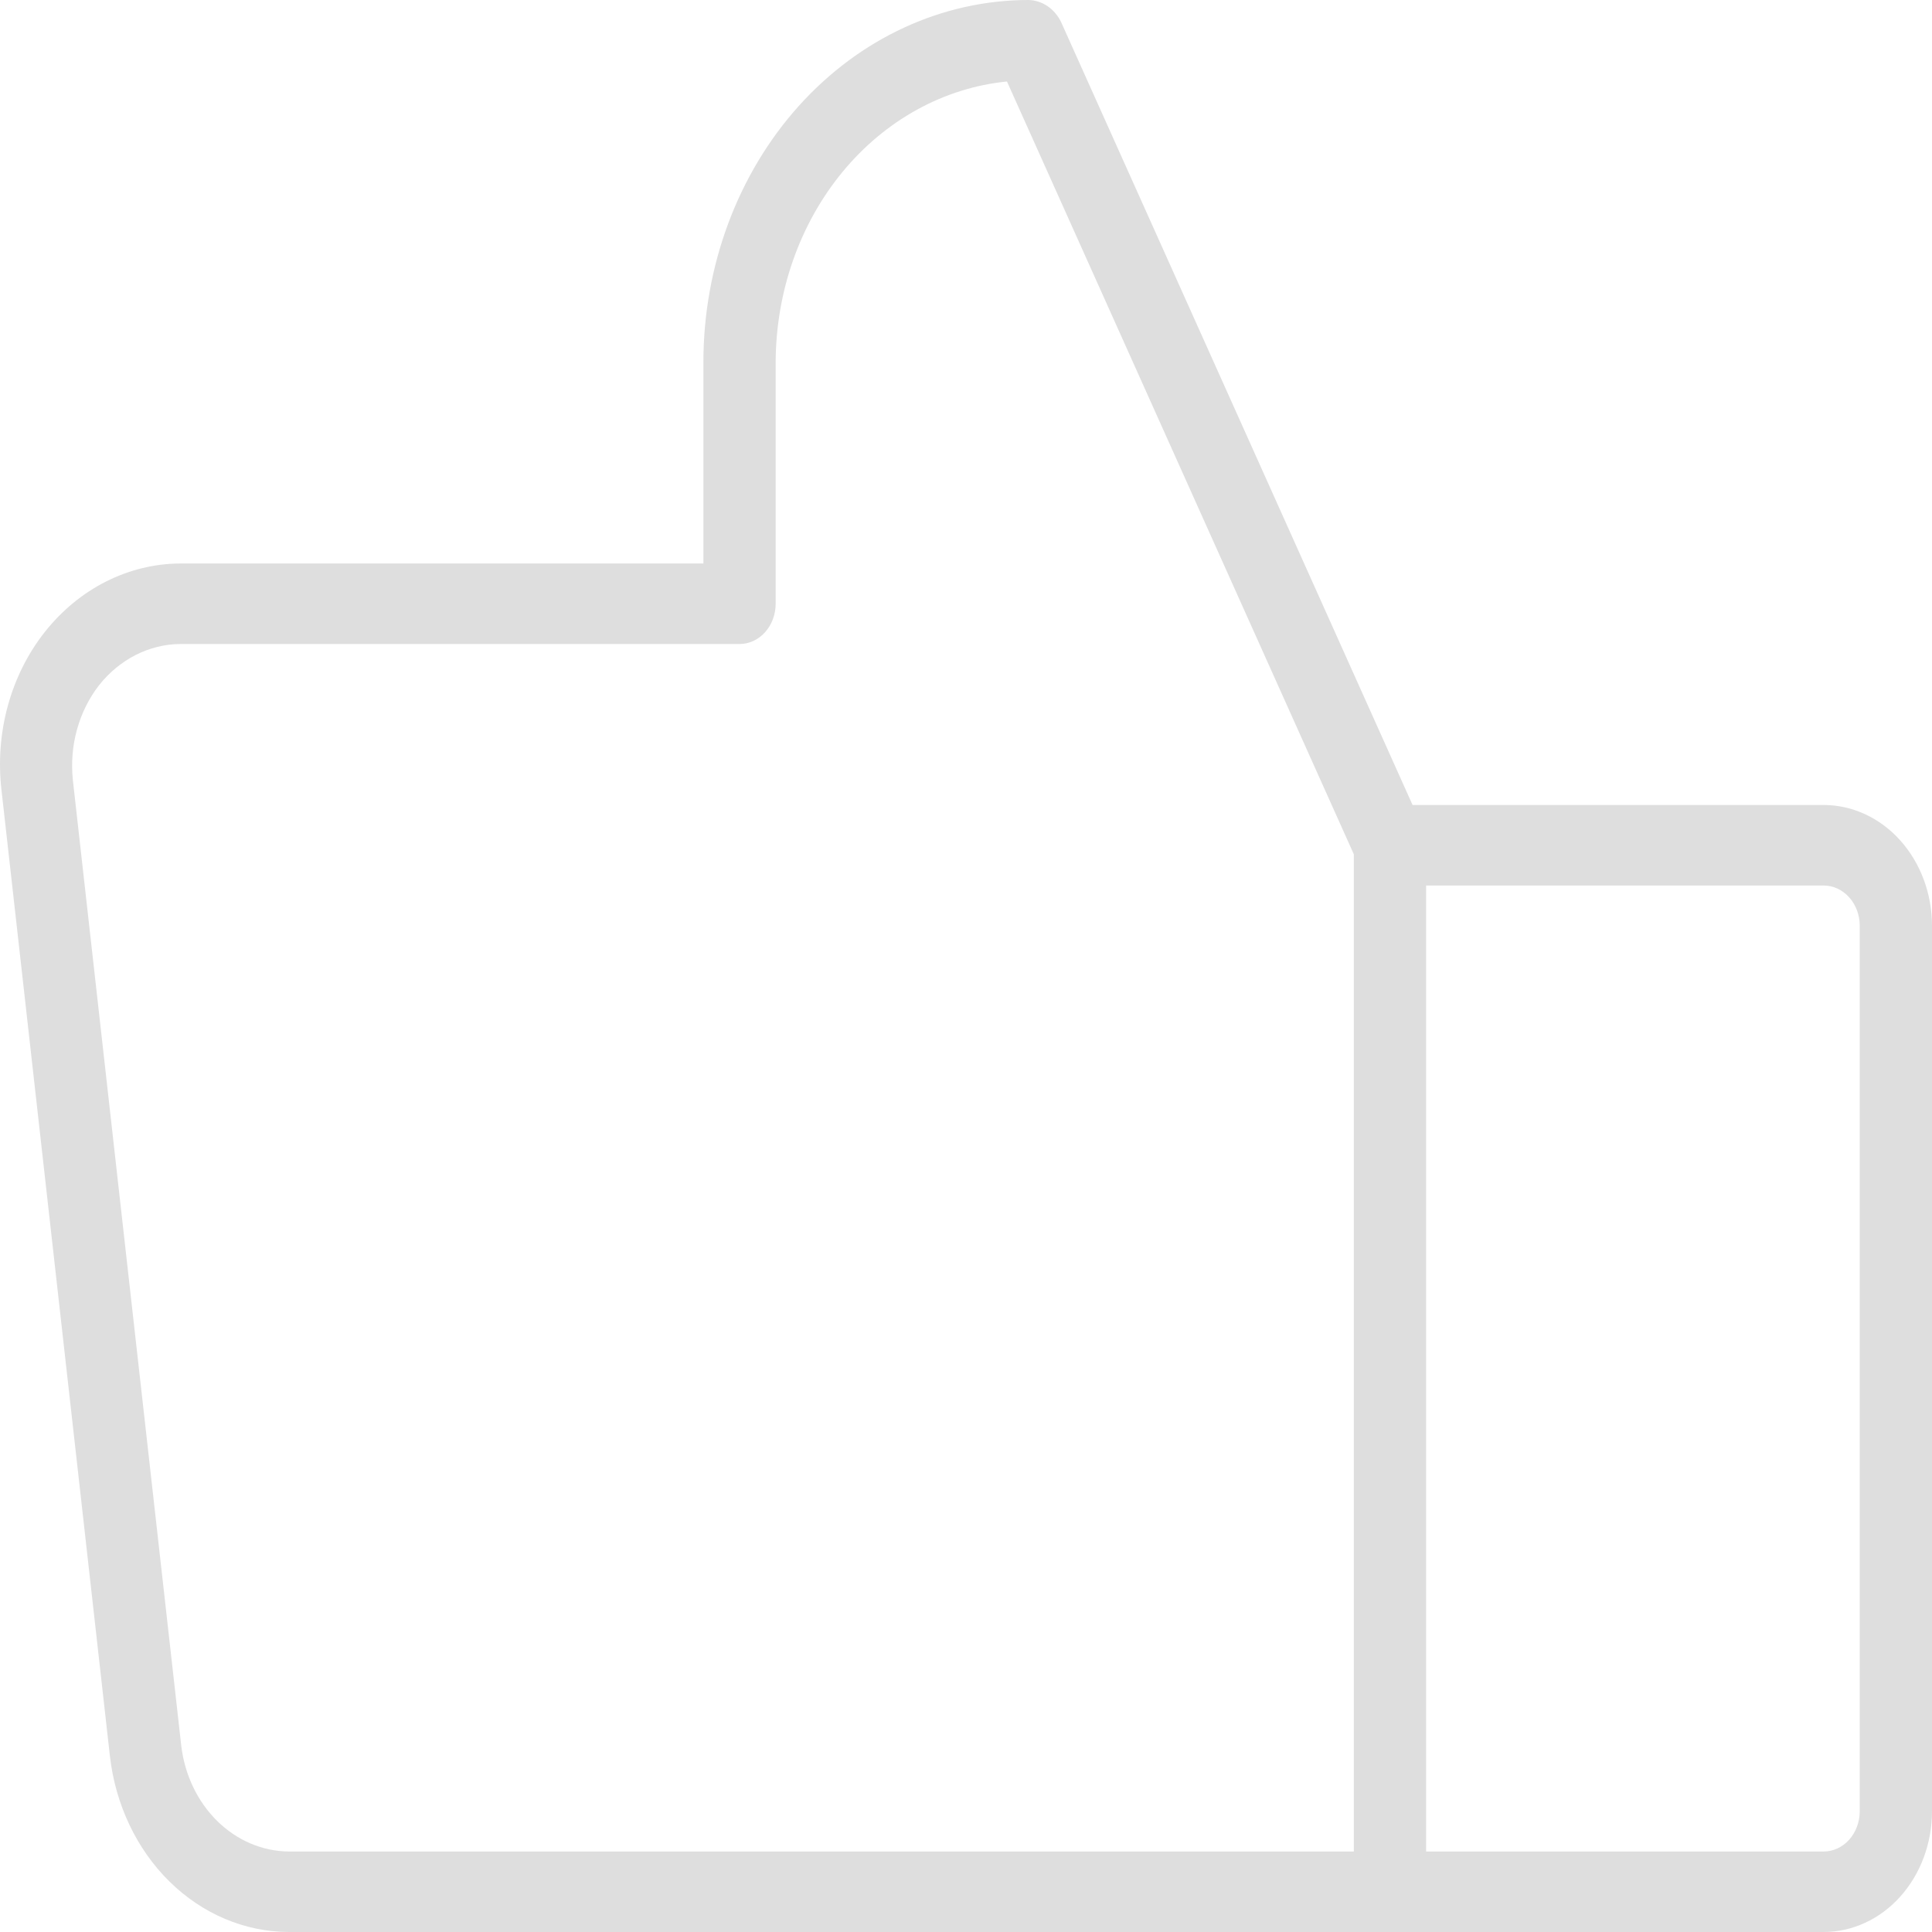 <svg width="50" height="50" viewBox="0 0 50 50" fill="none" xmlns="http://www.w3.org/2000/svg">
<path d="M1.161 16.354C1.6 15.8 2.139 15.355 2.744 15.05C3.348 14.745 4.004 14.586 4.667 14.583H18.204V9.375C18.204 6.889 19.091 4.504 20.669 2.746C22.248 0.988 24.388 0 26.621 0C26.794 0.004 26.963 0.06 27.111 0.16C27.259 0.261 27.38 0.403 27.462 0.573L36.557 20.833H47.194C47.938 20.833 48.652 21.163 49.178 21.749C49.704 22.335 50 23.13 50 23.958V46.875C50 47.704 49.704 48.499 49.178 49.085C48.652 49.671 47.938 50 47.194 50H7.473C6.336 49.997 5.239 49.533 4.386 48.694C3.534 47.855 2.986 46.699 2.844 45.443L0.038 20.443C-0.046 19.712 0.01 18.969 0.203 18.264C0.397 17.558 0.723 16.907 1.161 16.354ZM48.13 46.875V23.958C48.13 23.682 48.031 23.417 47.856 23.222C47.68 23.026 47.443 22.917 47.194 22.917H36.908V47.917H47.194C47.443 47.917 47.68 47.807 47.856 47.612C48.031 47.416 48.13 47.151 48.13 46.875ZM1.885 20.182L4.691 45.182C4.781 45.935 5.112 46.626 5.623 47.129C6.134 47.631 6.791 47.911 7.473 47.917H35.037V22.109L26.06 2.109C24.428 2.272 22.91 3.107 21.803 4.451C20.696 5.795 20.08 7.551 20.074 9.375V15.625C20.074 15.901 19.976 16.166 19.8 16.362C19.625 16.557 19.387 16.667 19.139 16.667H4.667C4.269 16.669 3.876 16.766 3.513 16.95C3.15 17.134 2.827 17.401 2.563 17.734C2.304 18.068 2.11 18.457 1.993 18.879C1.876 19.3 1.84 19.744 1.885 20.182Z" fill="#DEDEDE"/>
</svg>
